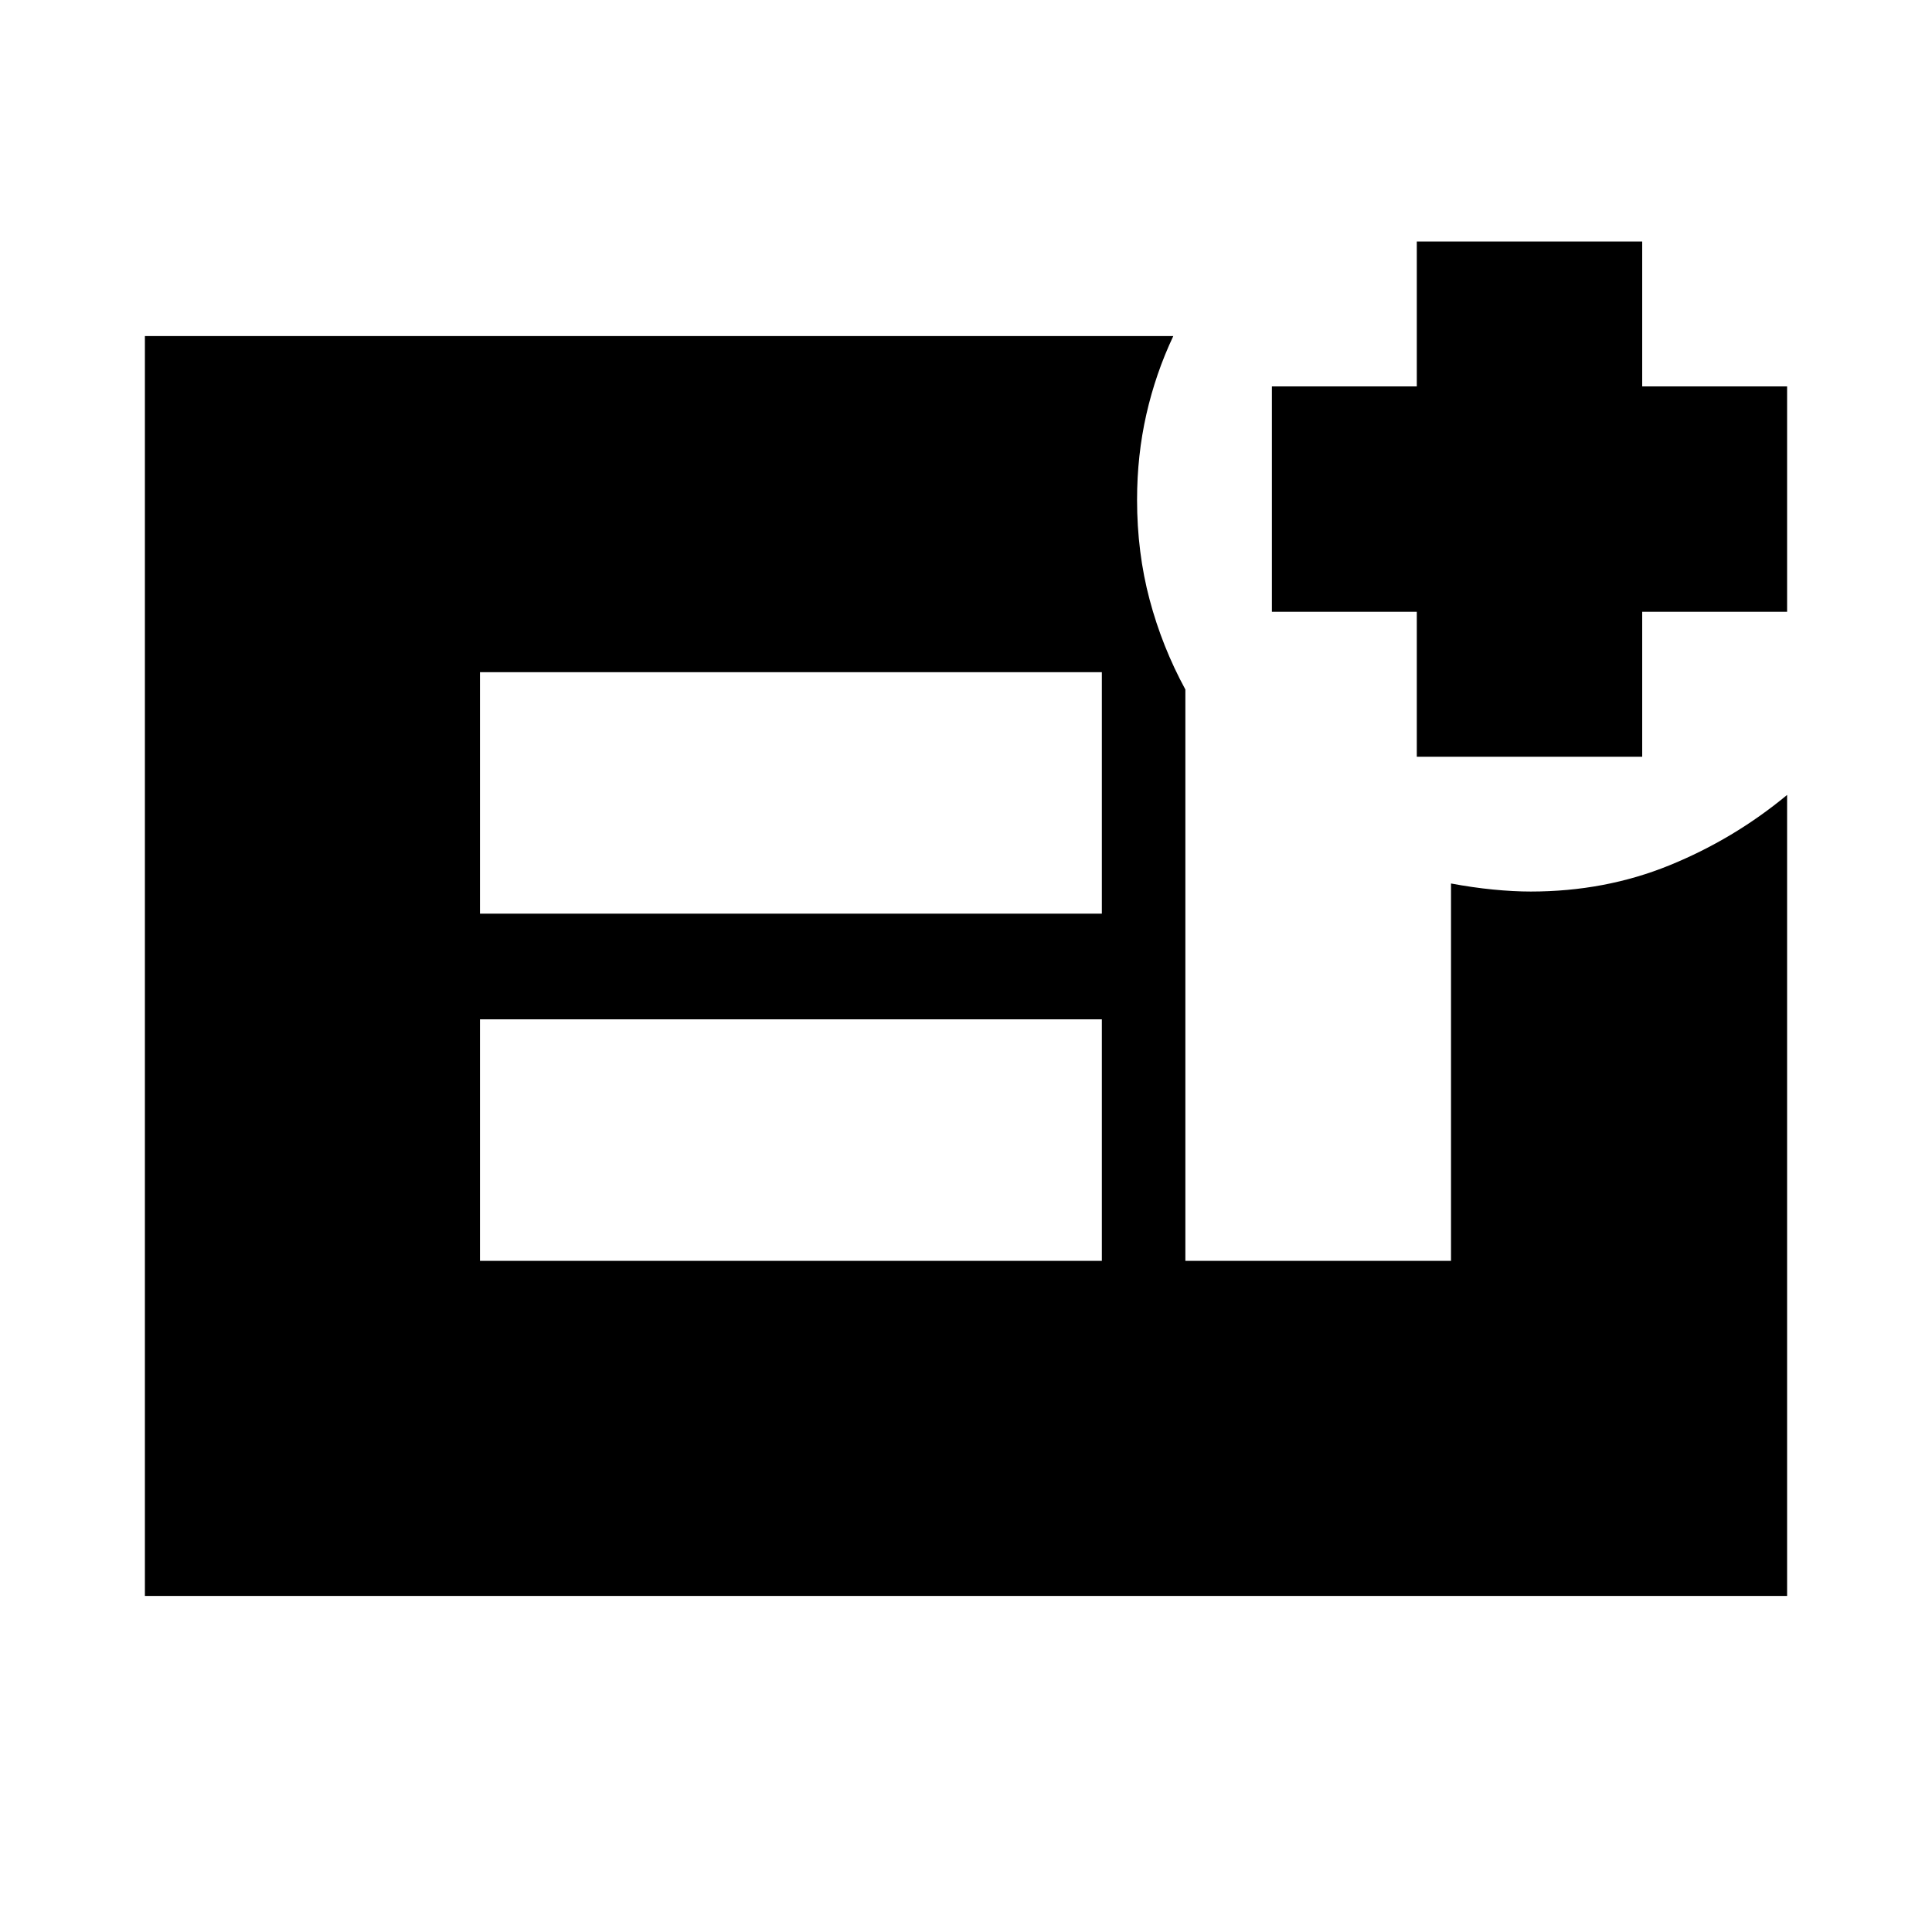 <svg xmlns="http://www.w3.org/2000/svg" height="20" viewBox="0 -960 960 960" width="20"><path d="M704-584v-72h-72v-112h72v-72h112v72h72v112h-72v72H704ZM238.5-333.5h309v-120h-309v120Zm0-172.5h309v-120h-309v120ZM72-167v-626h511q-8.76 18.54-13.38 38.88-4.62 20.34-4.62 42.47 0 26.19 6.24 49.63 6.23 23.43 17.76 44.62v283.9h132V-521q10.69 2 20.84 3 10.16 1 18.79 1 36.87 0 68.84-13 31.97-13 58.53-35v398H72Z"/></svg>